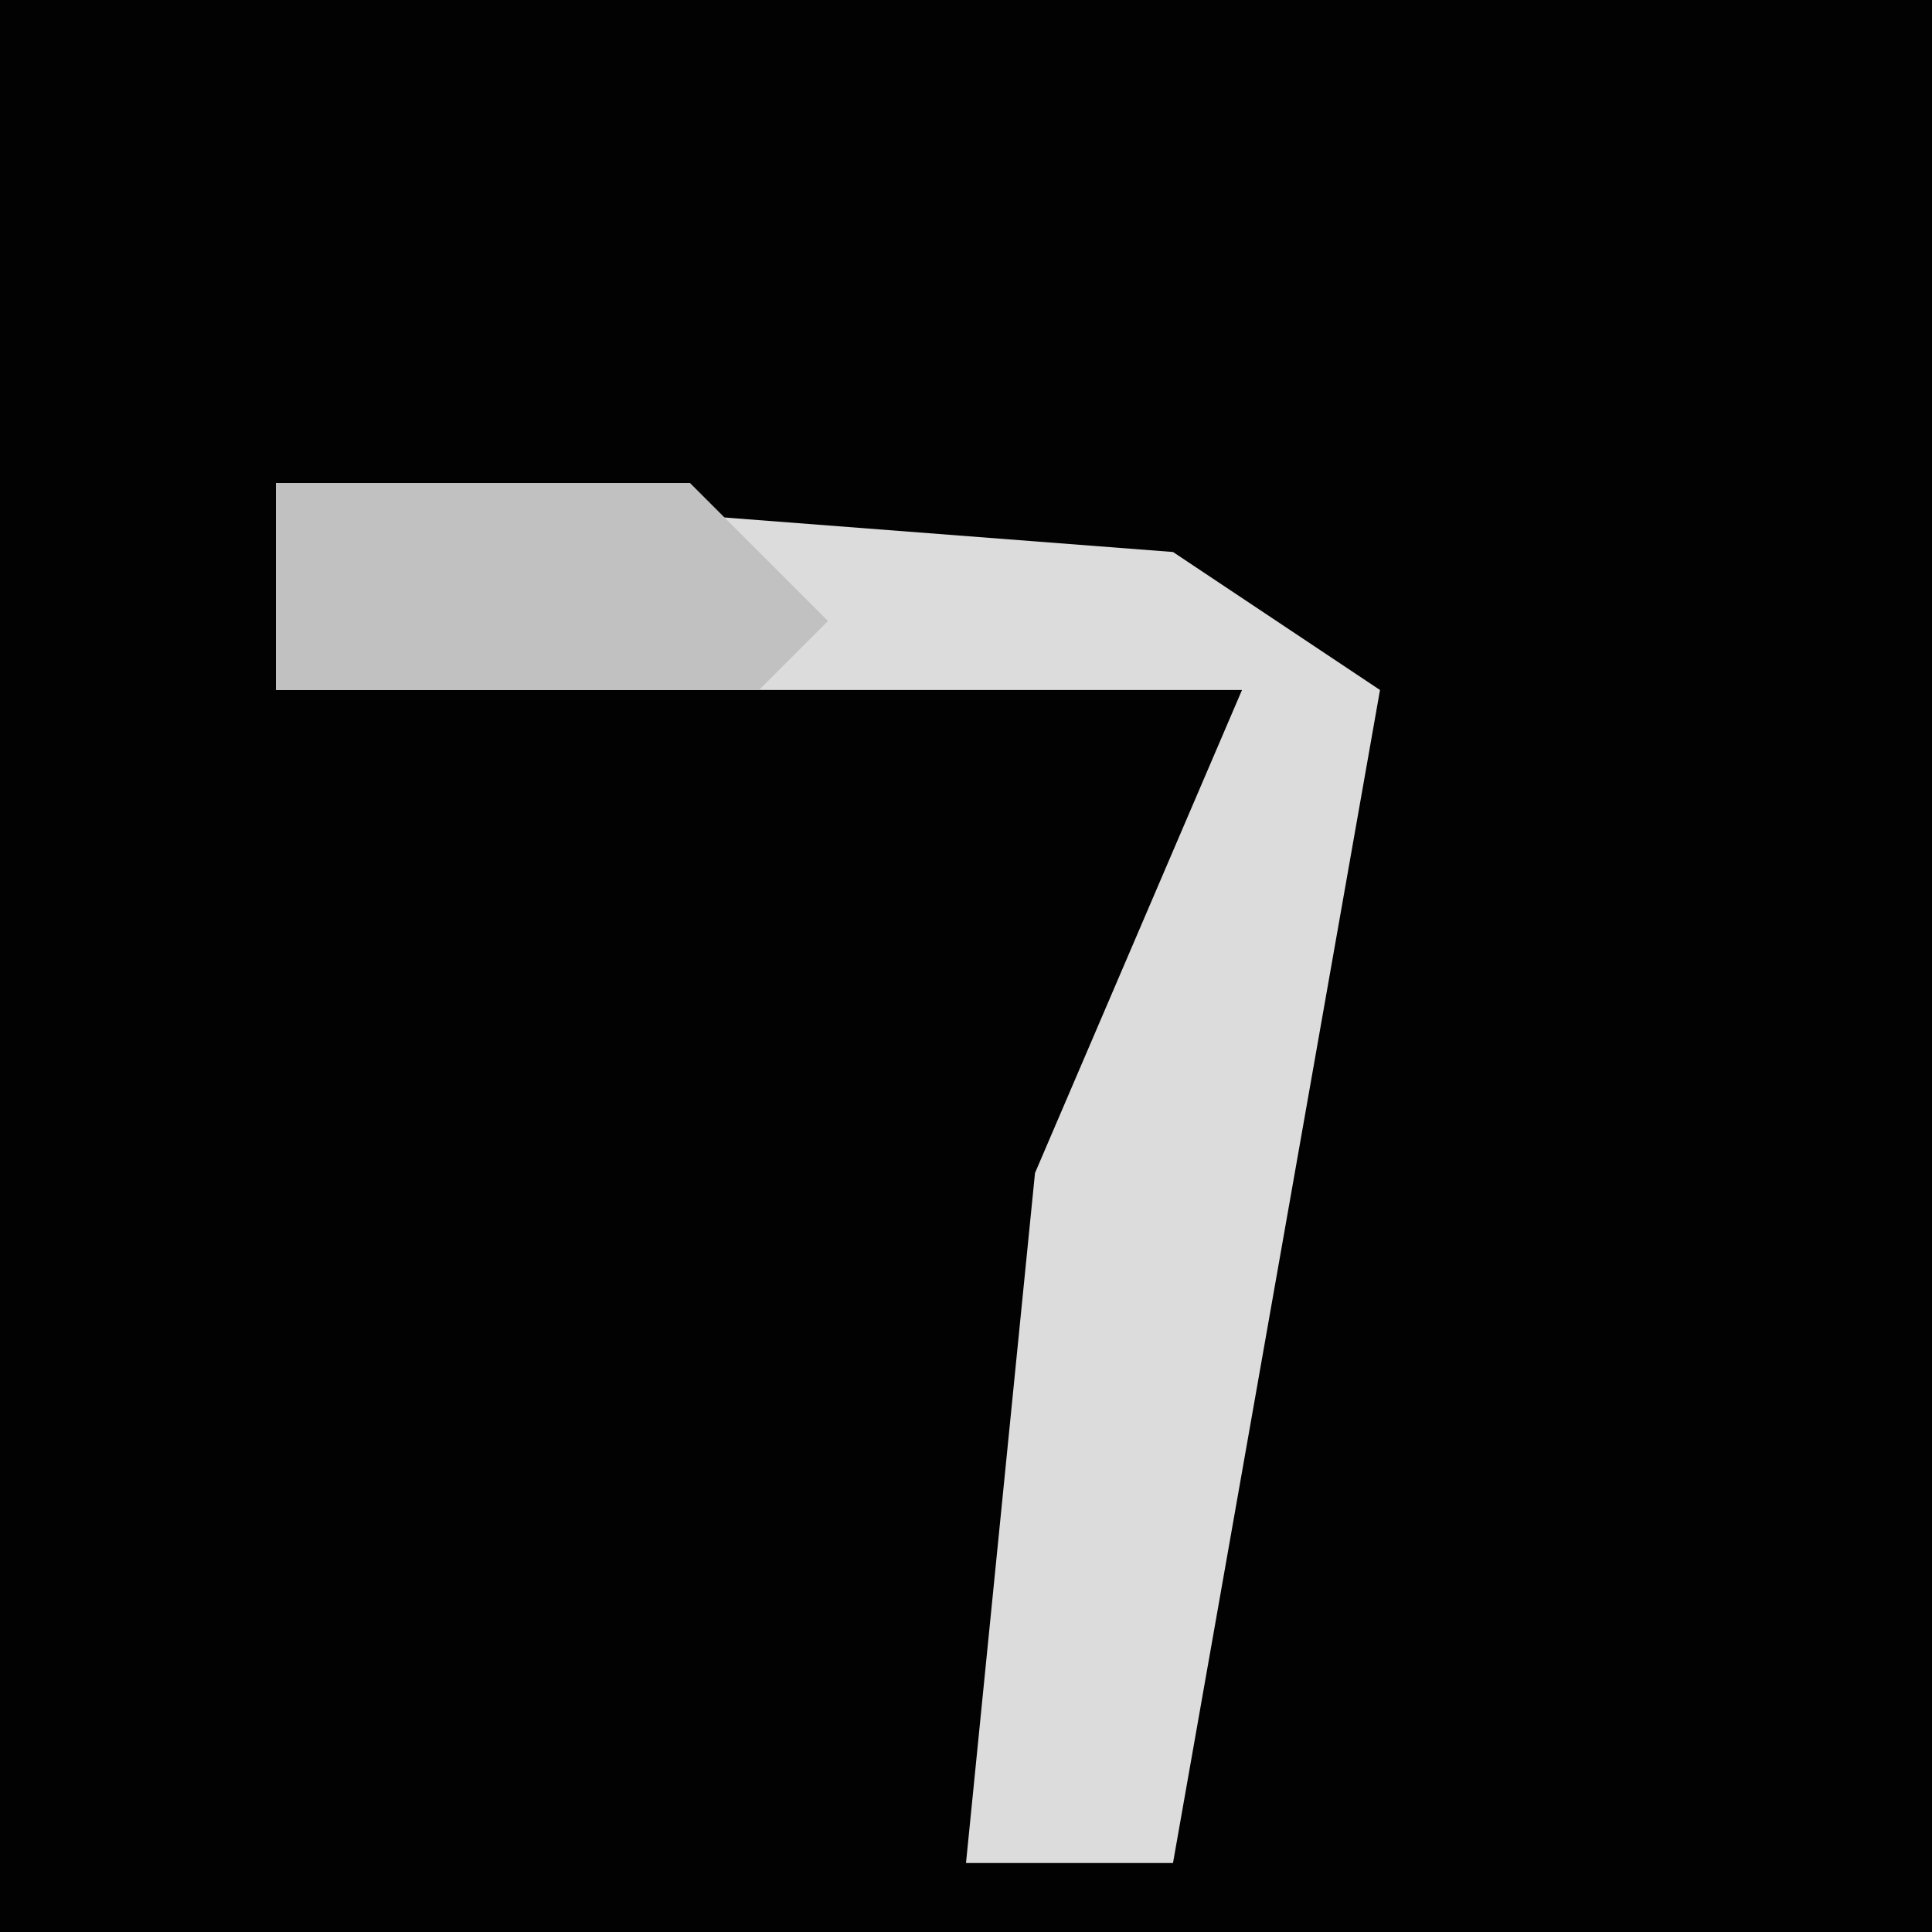 <?xml version="1.0" encoding="UTF-8"?>
<svg version="1.1" xmlns="http://www.w3.org/2000/svg" width="28" height="28">
<path d="M0,0 L28,0 L28,28 L0,28 Z " fill="#020202" transform="translate(0,0)"/>
<path d="M0,0 L13,1 L16,3 L13,20 L10,20 L11,10 L14,3 L0,3 Z " fill="#DCDCDC" transform="translate(4,7)"/>
<path d="M0,0 L6,0 L8,2 L7,3 L0,3 Z " fill="#C1C1C1" transform="translate(4,7)"/>
</svg>
